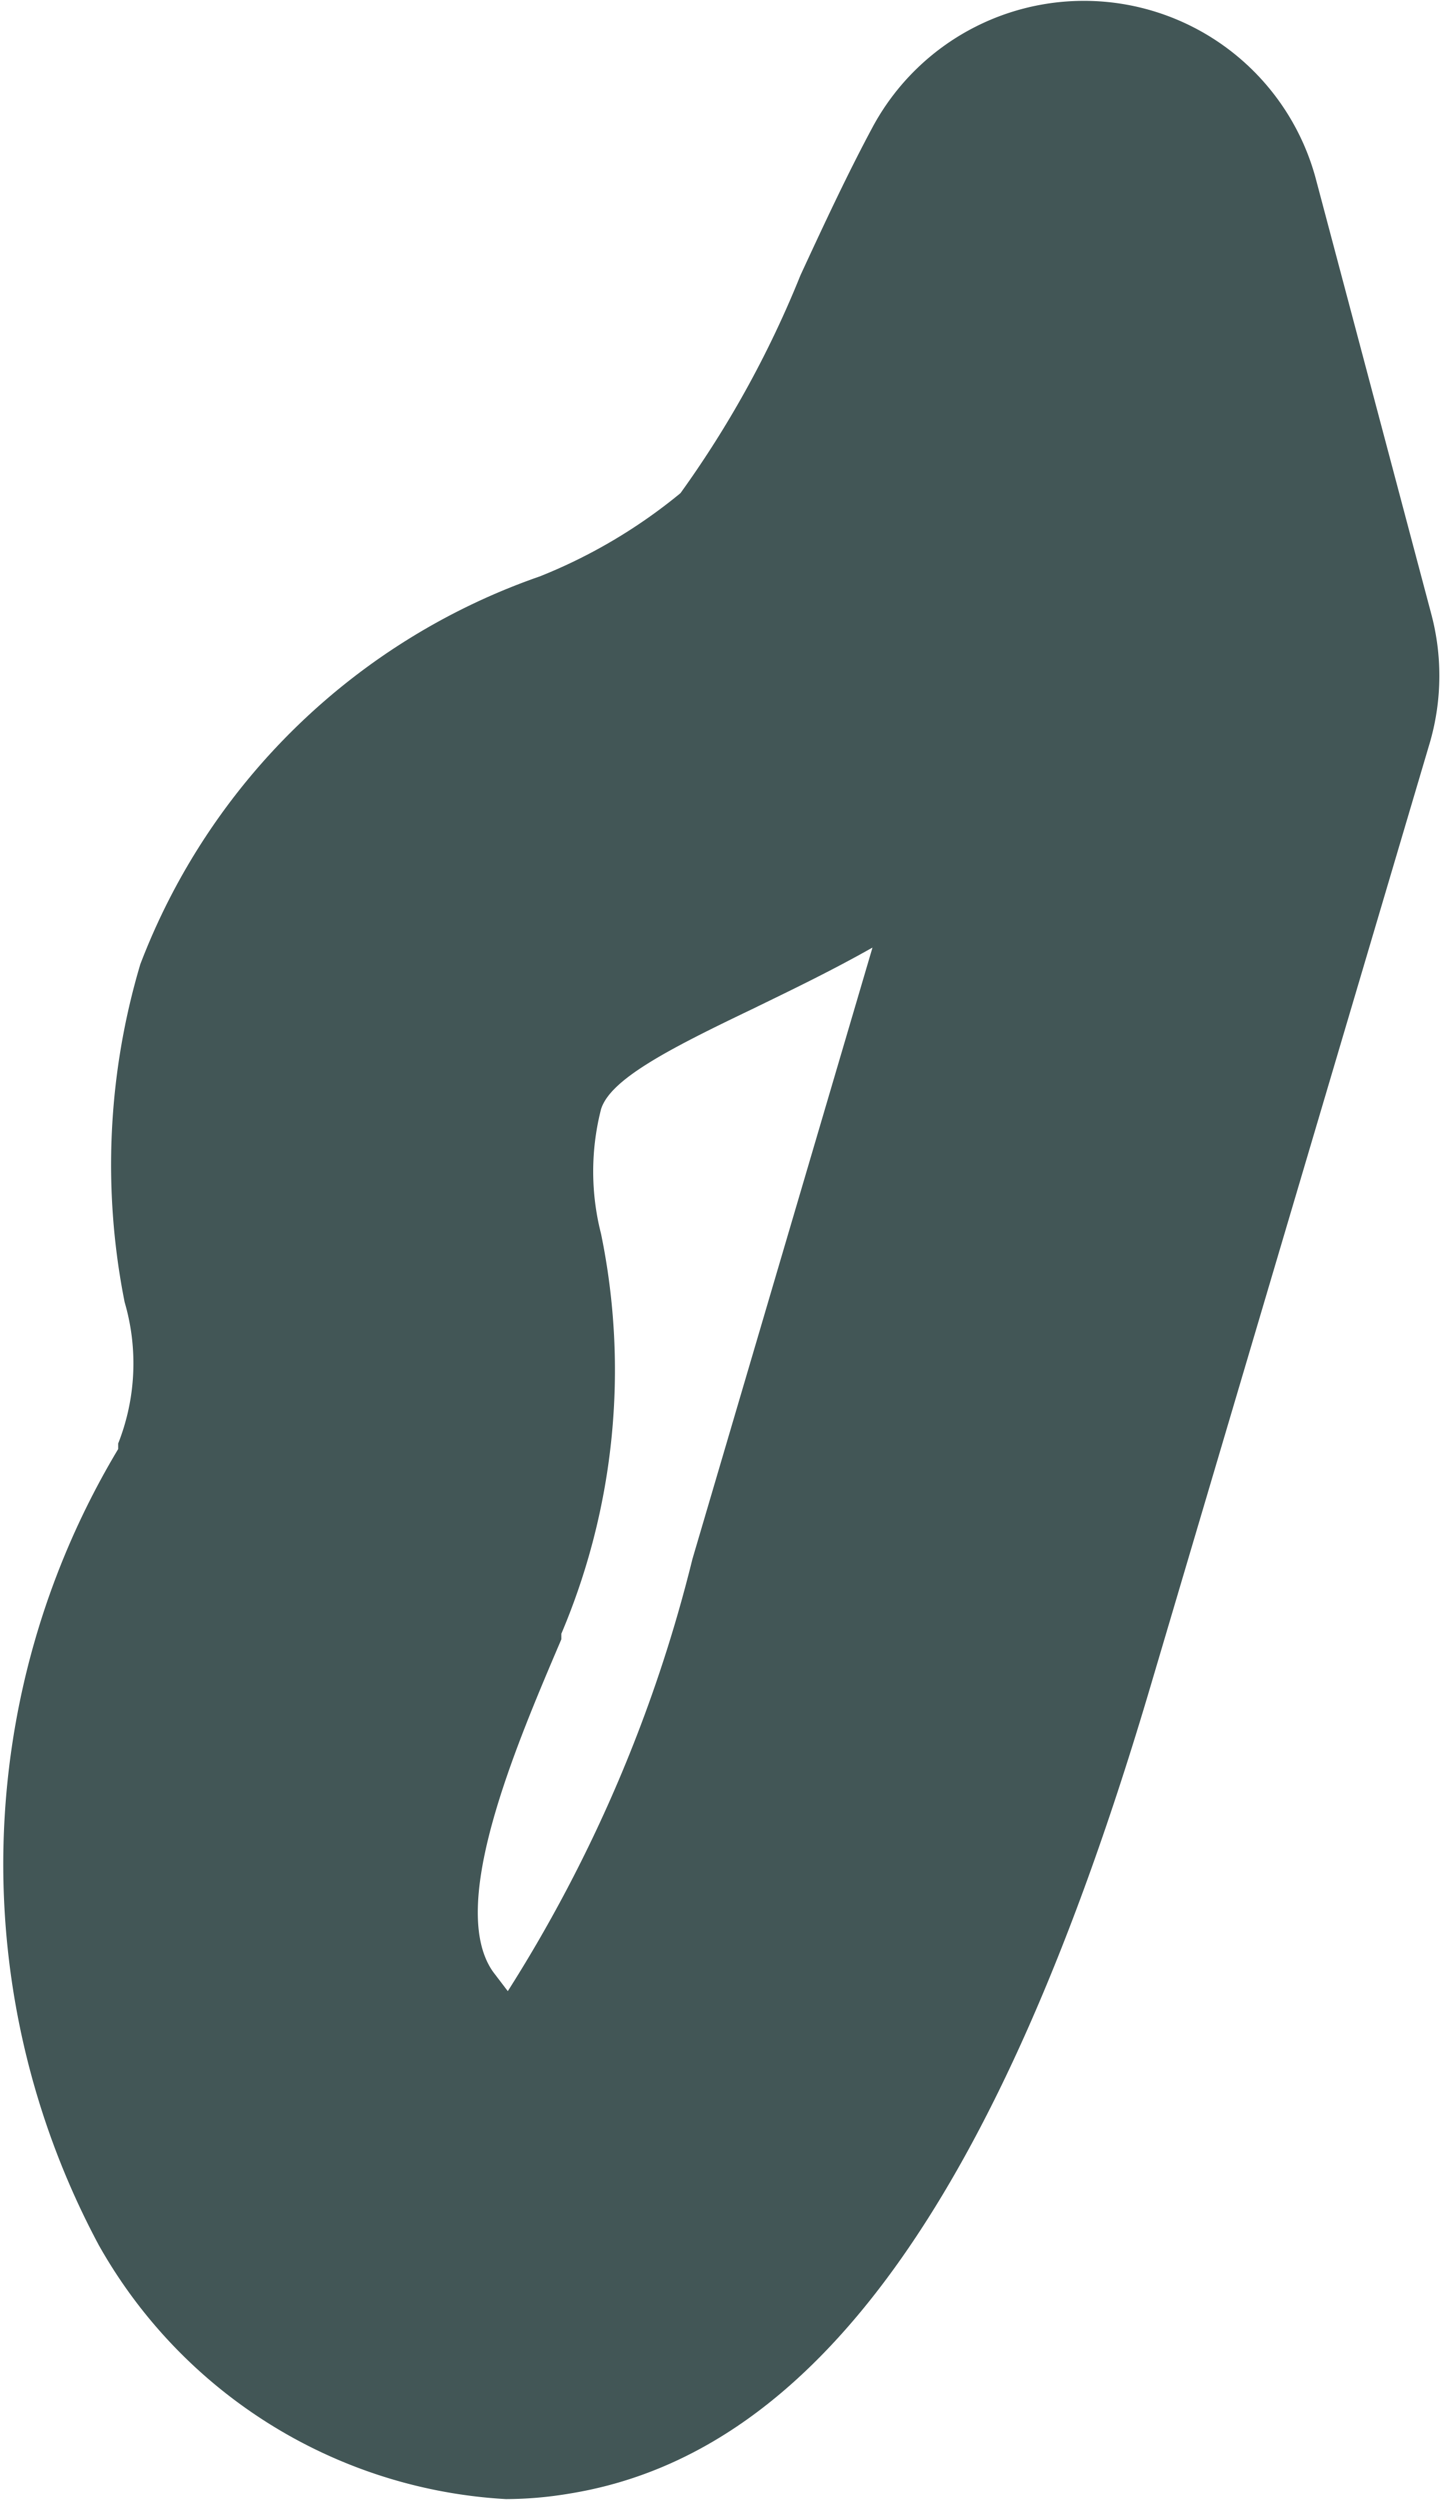 <svg xmlns="http://www.w3.org/2000/svg" width="1.564" height="2.707" viewBox="0 0 1.564 2.707">
  <path id="Path_14" data-name="Path 14" d="M351.7,319.376l-.125-.471a.26.26,0,0,0-.479-.057c-.028.052-.054.108-.079.162a1.116,1.116,0,0,1-.13.236.574.574,0,0,1-.152.09.714.714,0,0,0-.433.42.761.761,0,0,0-.017.366.236.236,0,0,1-.007.153l0,.006a.874.874,0,0,0-.021.862.541.541,0,0,0,.441.275.42.42,0,0,0,.069-.006c.265-.043.464-.319.627-.867l.305-1.03A.26.26,0,0,0,351.7,319.376ZM350.9,320.4a1.576,1.576,0,0,1-.2.468l-.016-.021c-.05-.071.025-.245.074-.36l0-.006a.731.731,0,0,0,.043-.433.272.272,0,0,1,0-.135c.01-.032.071-.064.163-.108.041-.02.085-.041.131-.067Z" transform="translate(-350.15 -318.712)" fill="#425656"/>
</svg>

